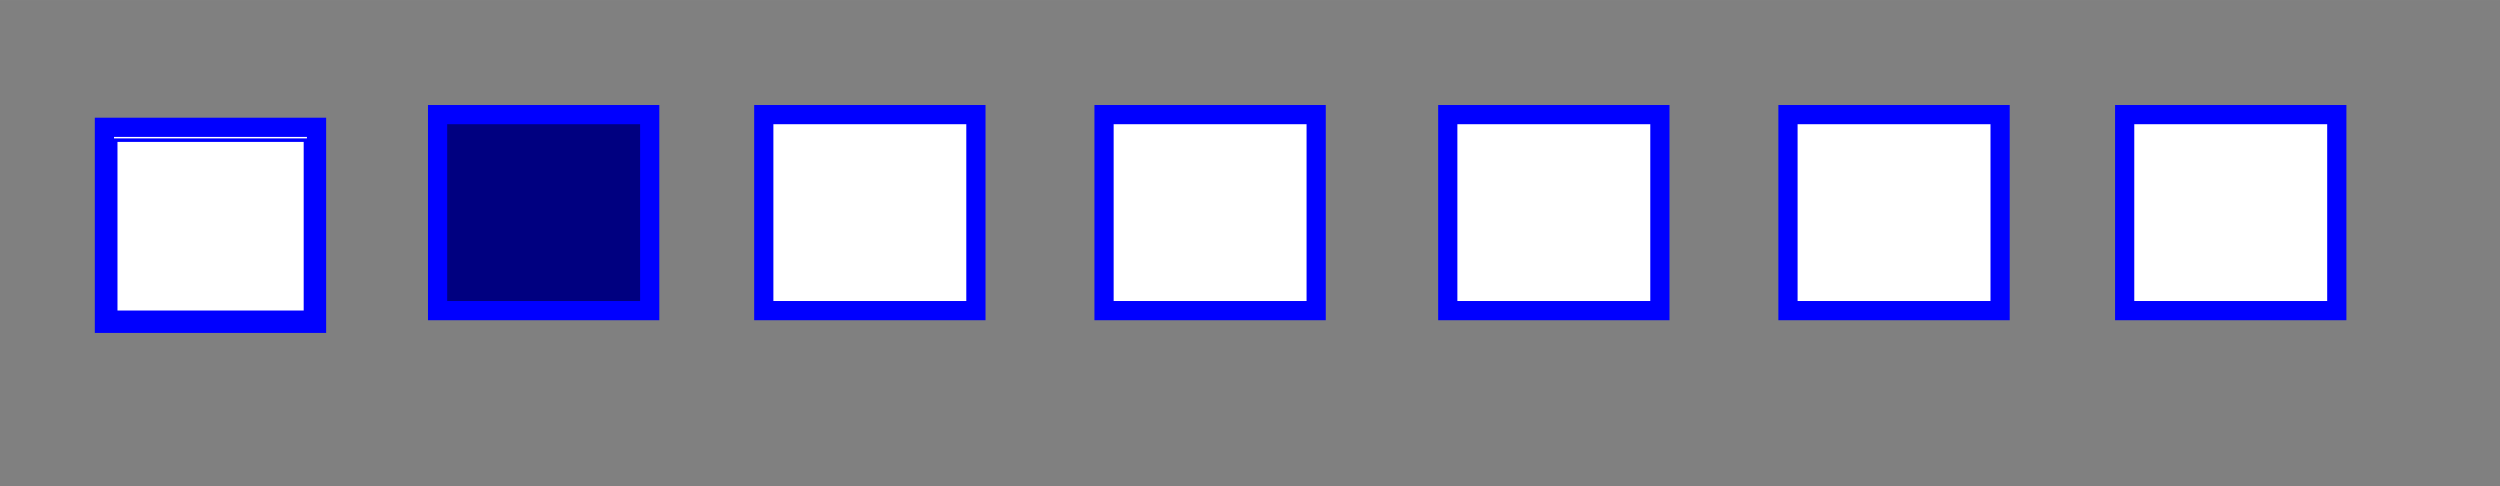 <?xml version="1.0" encoding="UTF-8" standalone="no"?>
<svg
   xmlns:dc="http://purl.org/dc/elements/1.1/"
   xmlns:cc="http://creativecommons.org/ns#"
   xmlns:rdf="http://www.w3.org/1999/02/22-rdf-syntax-ns#"
   xmlns:svg="http://www.w3.org/2000/svg"
   xmlns="http://www.w3.org/2000/svg"
   xmlns:sodipodi="http://sodipodi.sourceforge.net/DTD/sodipodi-0.dtd"
   xmlns:inkscape="http://www.inkscape.org/namespaces/inkscape"
   width="180"
   height="35"
   viewBox="0 0 47.625 9.26"
   version="1.1"
   id="svg8"
   inkscape:version="1.0.1 (3bc2e813f5, 2020-09-07)"
   sodipodi:docname="progress72.svg">
  <rect x="0" y="0" width="47.625" height="9.26" fill="#808080" stroke="none"/>
  <defs
     id="defs2" />
  <sodipodi:namedview
     id="base"
     pagecolor="#ffffff"
     bordercolor="#666666"
     borderopacity="1.0"
     inkscape:pageopacity="0.0"
     inkscape:pageshadow="2"
     inkscape:zoom="3.959798"
     inkscape:cx="54.911875"
     inkscape:cy="-13.033601"
     inkscape:document-units="mm"
     inkscape:current-layer="layer1"
     inkscape:document-rotation="0"
     showgrid="false"
     units="px"
     inkscape:window-width="1710"
     inkscape:window-height="1030"
     inkscape:window-x="72"
     inkscape:window-y="0"
     inkscape:window-maximized="0" />
  <g
     inkscape:label="Слой 1"
     inkscape:groupmode="layer"
     id="layer1">
    <rect
       style="fill:#ffffff;stroke:#0000ff;stroke-width:0.366"
       id="rect107-7"
       width="4.041"
       height="3.734"
       x="1.989"
       y="2.425" />
    <rect
       style="fill:#000080;stroke:#0000ff;stroke-width:0.366"
       id="rect107-7-7"
       width="4.041"
       height="3.734"
       x="8.336"
       y="2.183" />
    <rect
       style="fill:#ffffff;stroke:#0000ff;stroke-width:0.366"
       id="rect107-7-2"
       width="4.041"
       height="3.734"
       x="14.55"
       y="2.183" />
    <rect
       style="fill:#ffffff;stroke:#0000ff;stroke-width:0.366"
       id="rect107-7-8"
       width="4.041"
       height="3.734"
       x="21.032"
       y="2.183" />
    <rect
       style="fill:#ffffff;stroke:#0000ff;stroke-width:0.366"
       id="rect107-7-3"
       width="4.041"
       height="3.734"
       x="27.58"
       y="2.183" />
    <rect
       style="fill:#ffffff;stroke:#0000ff;stroke-width:0.366"
       id="rect107-7-31"
       width="4.041"
       height="3.734"
       x="34.061"
       y="2.183" />
    <rect
       style="fill:#ffffff;stroke:#0000ff;stroke-width:0.366"
       id="rect107-7-5"
       width="4.041"
       height="3.734"
       x="40.475"
       y="2.183" />
    <path
       style="fill:#ffffff;stroke:#0000ff;stroke-width:0.253"
       d="m 8.319,16.261 v -6.187 h 6.819 6.819 v 6.187 6.187 H 15.137 8.319 Z"
       id="path169"
       transform="scale(0.265)" />
  </g>
</svg>
